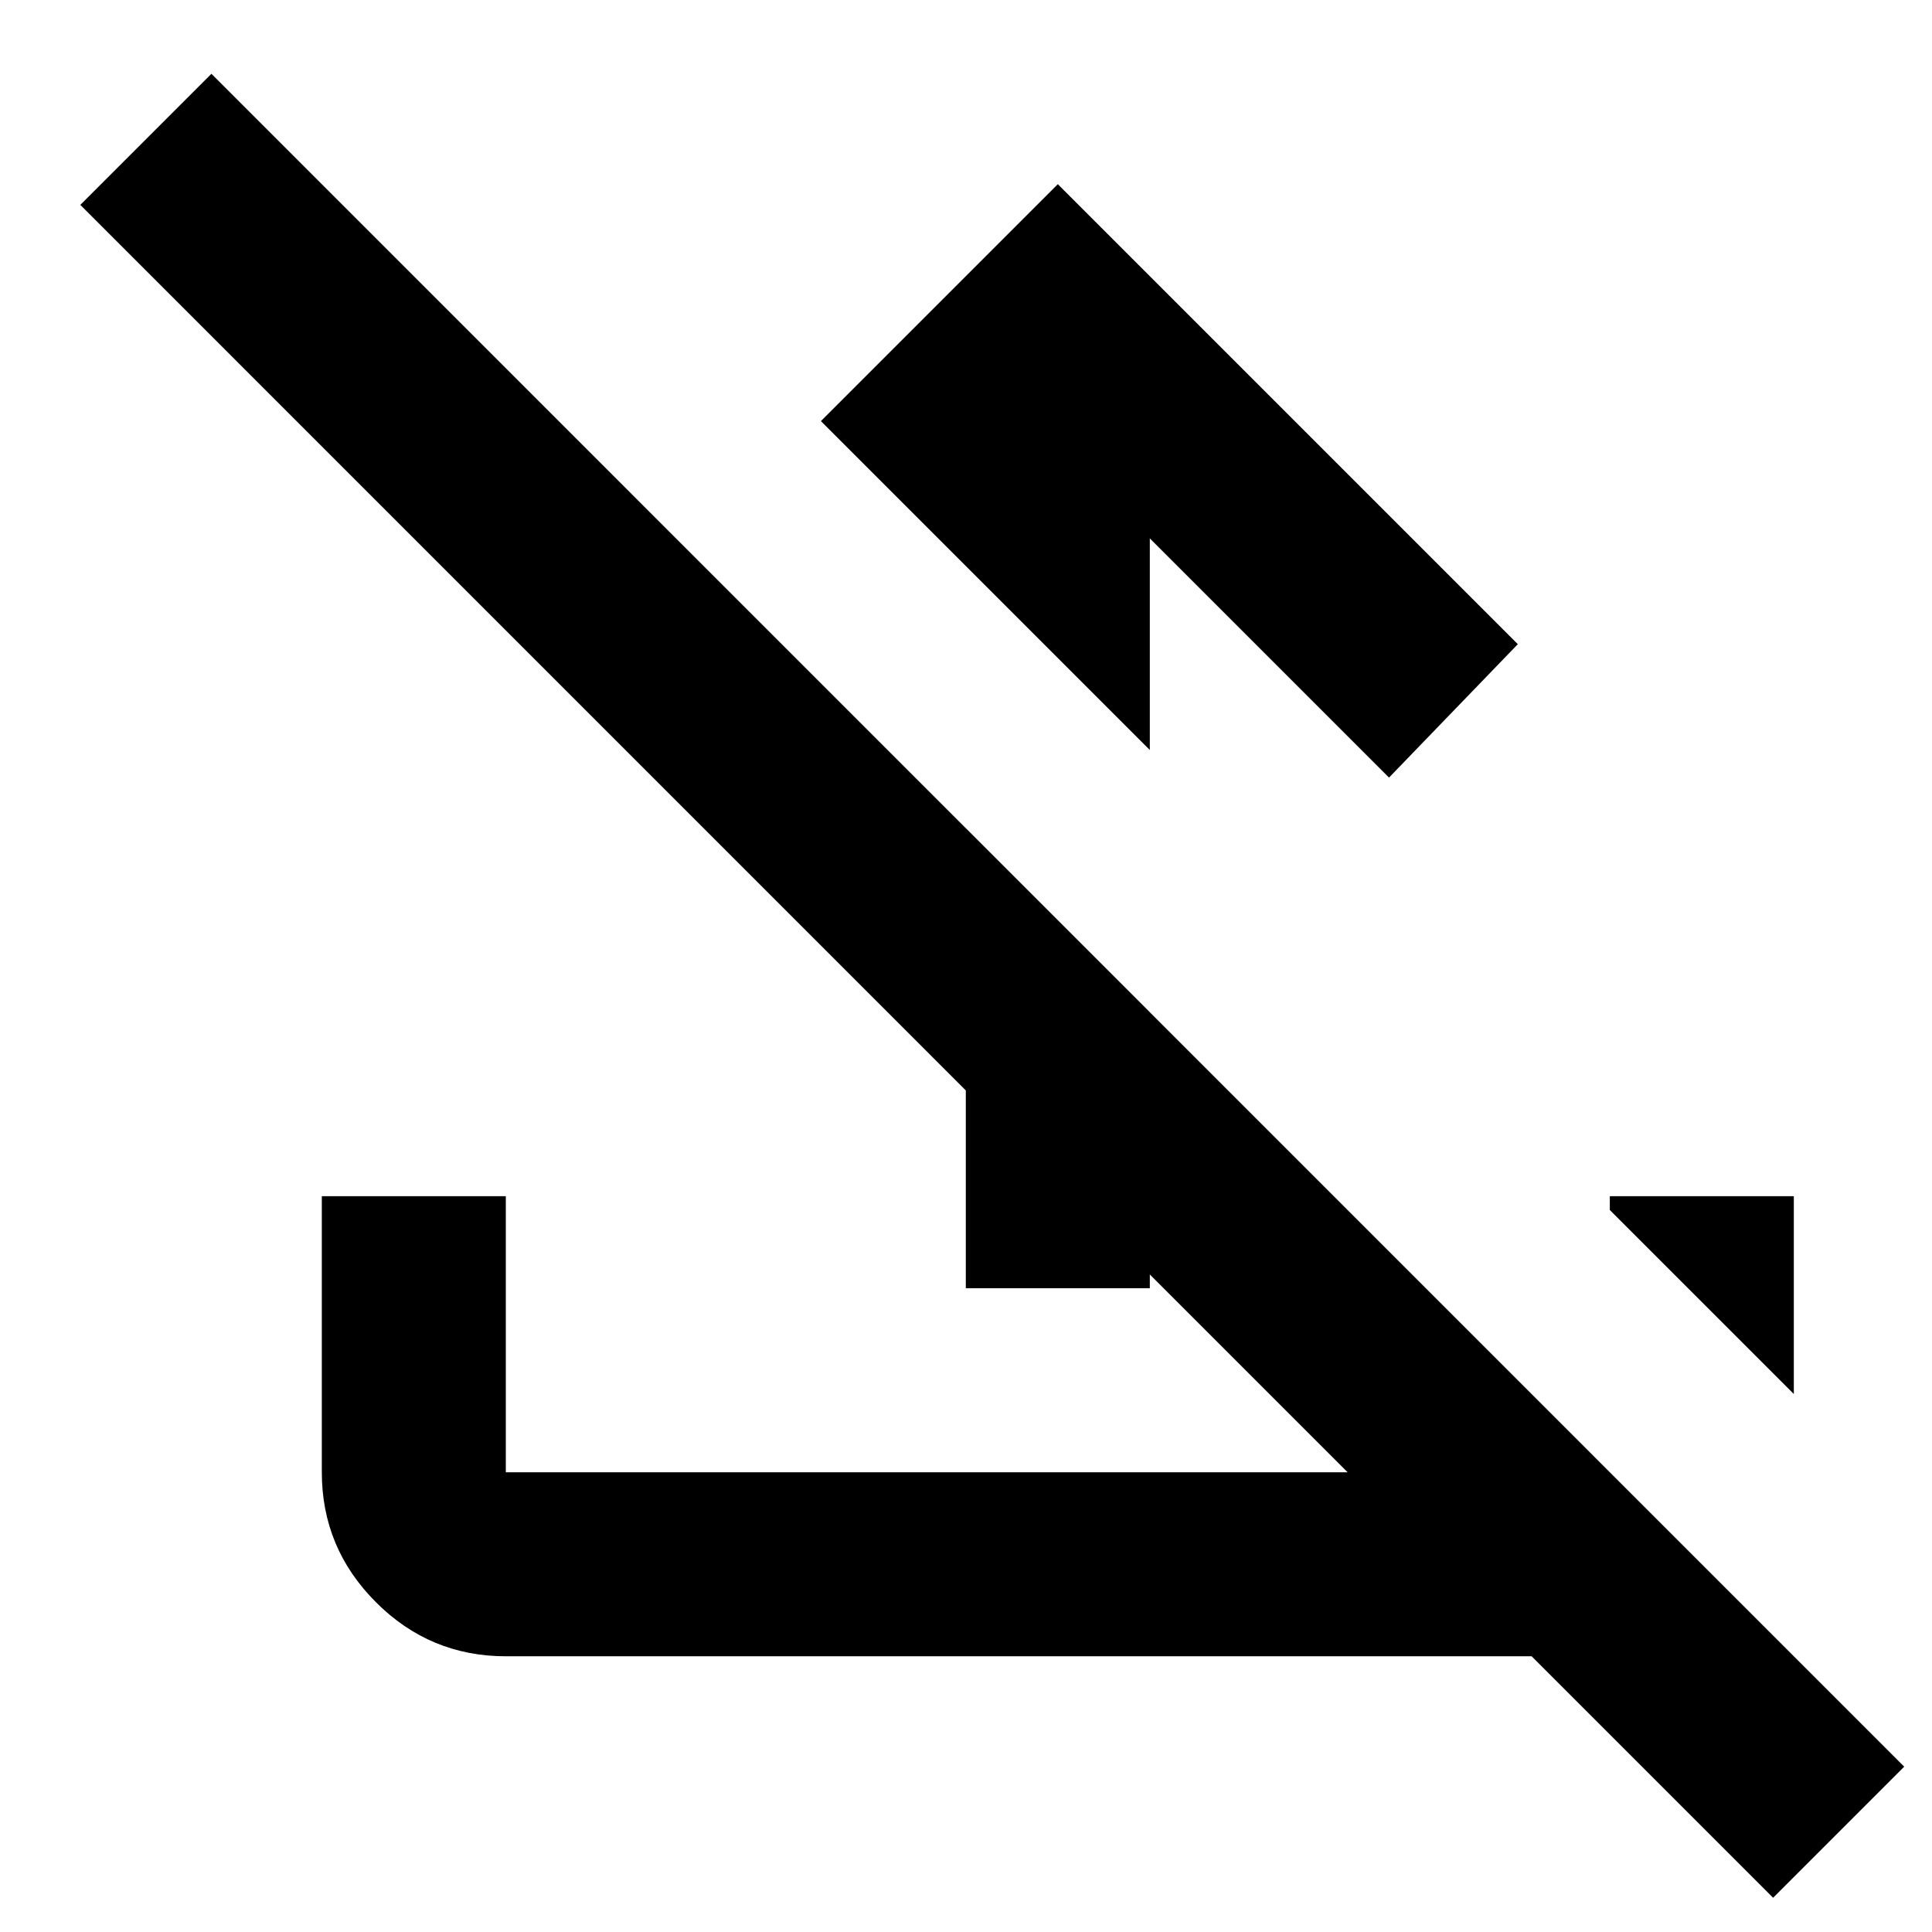 <svg width="21" height="21" viewBox="0 0 21 21" fill="currentColor" xmlns="http://www.w3.org/2000/svg">
<path id="Union" d="M11.498 2.002L16.498 7.002L15.098 8.452L12.498 5.852V8.152L10.498 6.152L8.923 4.577L11.498 2.002ZM10.498 14.002V9.002L12.498 11.002V14.002H10.498ZM19.273 20.628L16.648 18.003H5.498C4.948 18.003 4.477 17.807 4.086 17.415C3.694 17.023 3.498 16.552 3.498 16.003V13.002H5.498V16.003H14.648L0.873 2.227L2.298 0.802L20.698 19.203L19.273 20.628ZM19.498 15.152L17.498 13.152V13.002H19.498V15.152Z" fill="currentColor"/>
</svg>
